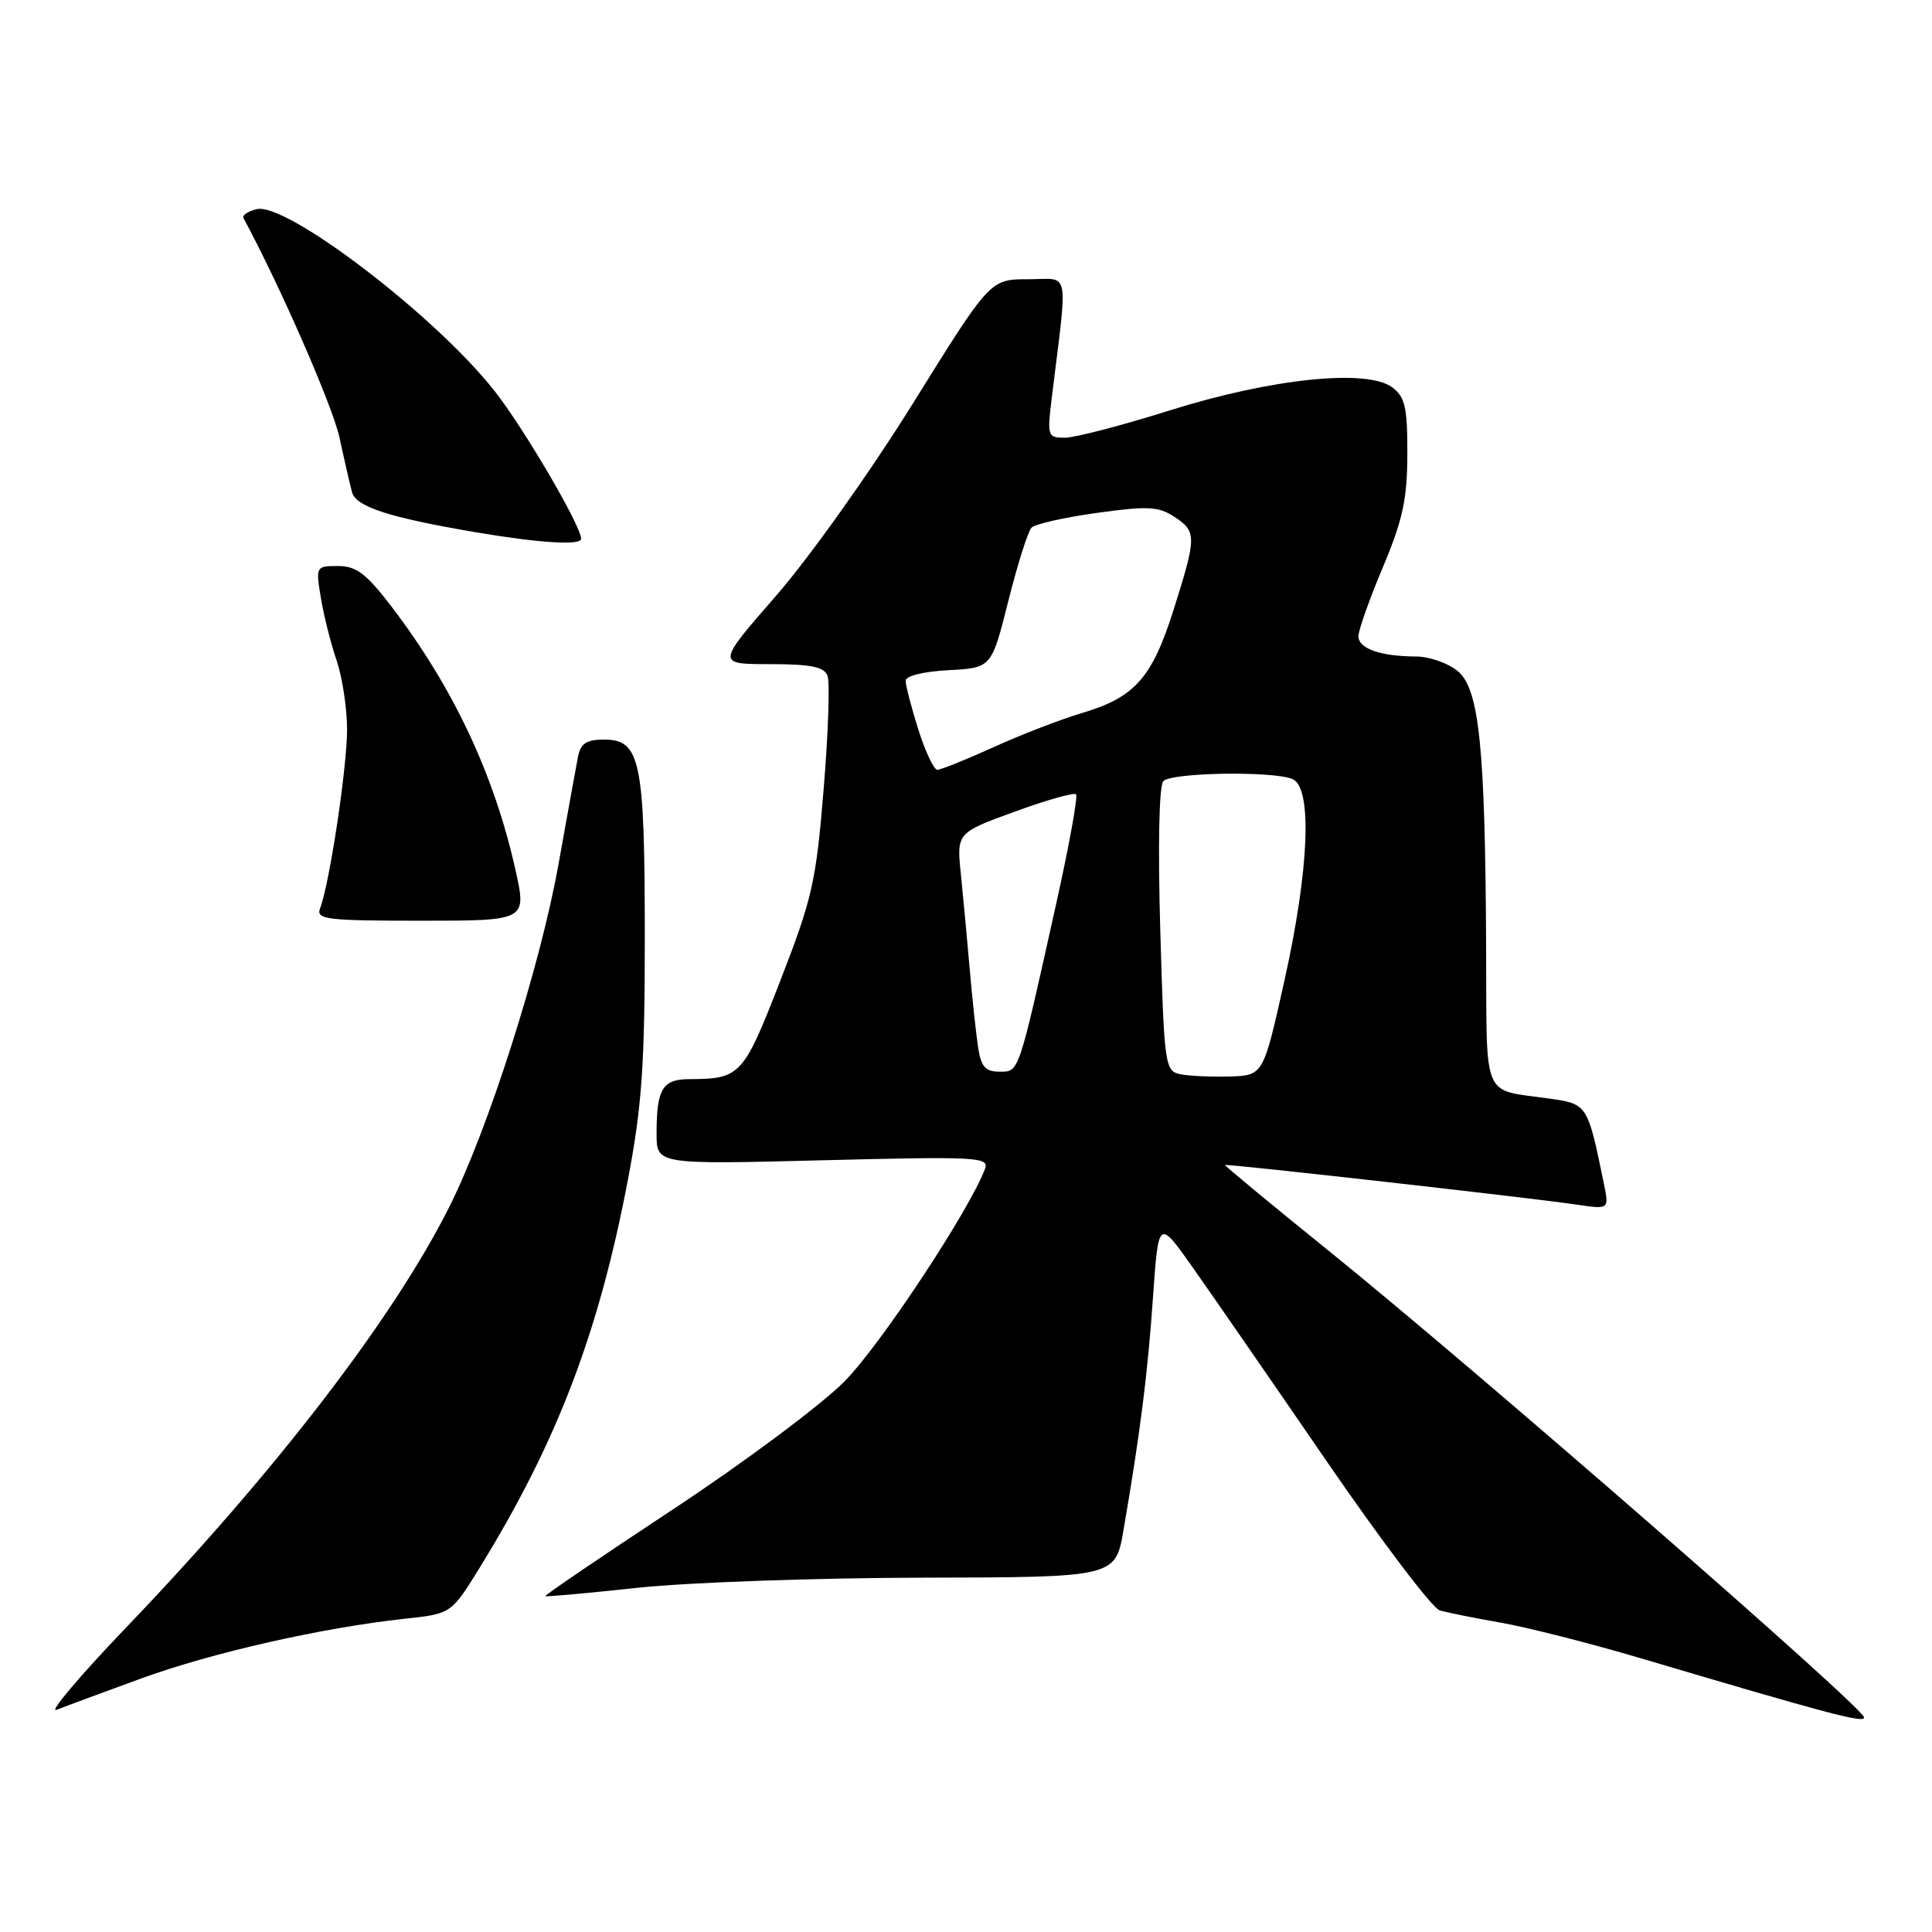 <?xml version="1.0" encoding="UTF-8" standalone="no"?>
<!DOCTYPE svg PUBLIC "-//W3C//DTD SVG 1.1//EN" "http://www.w3.org/Graphics/SVG/1.1/DTD/svg11.dtd" >
<svg xmlns="http://www.w3.org/2000/svg" xmlns:xlink="http://www.w3.org/1999/xlink" version="1.1" viewBox="0 0 256 256">
 <g >
 <path fill="currentColor"
d=" M 247.00 227.57 C 247.00 226.31 195.30 181.25 175.78 165.51 C 168.29 159.46 162.23 154.45 162.33 154.37 C 162.55 154.18 203.03 158.74 208.86 159.61 C 213.22 160.26 213.22 160.26 212.53 156.88 C 210.36 146.28 210.36 146.28 205.24 145.56 C 196.26 144.29 197.01 146.07 196.92 125.68 C 196.80 98.90 196.01 91.24 193.12 88.89 C 191.83 87.85 189.37 86.99 187.64 86.99 C 182.93 86.97 180.00 85.94 180.00 84.31 C 180.00 83.51 181.45 79.40 183.23 75.18 C 185.87 68.91 186.47 66.15 186.48 60.17 C 186.50 54.00 186.18 52.61 184.50 51.34 C 181.18 48.83 168.48 50.14 155.00 54.38 C 148.68 56.37 142.42 58.00 141.11 58.00 C 138.81 58.00 138.75 57.80 139.36 52.75 C 141.51 35.18 141.87 37.00 136.24 37.00 C 131.20 37.00 131.20 37.00 121.00 53.40 C 115.36 62.48 107.26 73.86 102.87 78.90 C 94.94 88.00 94.94 88.00 102.00 88.00 C 107.43 88.00 109.20 88.36 109.65 89.54 C 109.98 90.38 109.75 97.13 109.14 104.54 C 108.14 116.82 107.63 119.05 103.41 129.91 C 98.50 142.54 98.12 142.96 91.36 142.99 C 87.77 143.00 87.00 144.28 87.00 150.23 C 87.00 154.30 87.00 154.30 109.07 153.74 C 129.34 153.23 131.09 153.32 130.53 154.84 C 128.54 160.25 116.65 178.26 111.89 183.05 C 108.81 186.17 98.57 193.80 89.14 200.02 C 79.71 206.24 72.11 211.41 72.25 211.50 C 72.39 211.60 77.90 211.10 84.50 210.39 C 91.10 209.68 108.04 209.08 122.15 209.05 C 147.79 209.00 147.79 209.00 148.87 202.75 C 151.11 189.67 152.06 182.16 152.77 172.00 C 153.50 161.50 153.50 161.50 158.08 168.00 C 160.60 171.57 168.59 183.13 175.83 193.68 C 183.08 204.24 189.80 213.10 190.76 213.38 C 191.72 213.67 195.38 214.40 198.91 215.02 C 202.44 215.64 210.76 217.76 217.41 219.73 C 242.31 227.11 247.00 228.36 247.00 227.57 Z  M 18.72 222.40 C 28.16 218.97 42.68 215.68 53.65 214.49 C 59.80 213.83 59.80 213.83 63.60 207.66 C 73.82 191.07 79.36 176.55 83.21 156.28 C 85.07 146.48 85.44 141.06 85.44 124.00 C 85.43 100.74 84.86 98.00 80.04 98.00 C 77.72 98.00 76.94 98.51 76.59 100.25 C 76.35 101.49 75.19 107.89 74.01 114.48 C 71.60 128.01 64.68 149.70 59.51 159.97 C 52.08 174.74 36.49 195.02 16.70 215.67 C 10.54 222.10 6.40 227.00 7.50 226.56 C 8.60 226.12 13.65 224.25 18.72 222.40 Z  M 68.30 115.25 C 65.46 102.55 60.00 90.98 51.78 80.25 C 48.52 76.00 47.19 75.00 44.79 75.00 C 41.86 75.00 41.83 75.05 42.52 79.25 C 42.91 81.59 43.84 85.30 44.60 87.50 C 45.35 89.70 45.98 93.80 45.99 96.62 C 46.00 101.60 43.67 117.10 42.41 120.37 C 41.85 121.83 43.27 122.00 55.79 122.00 C 69.80 122.00 69.80 122.00 68.30 115.25 Z  M 77.00 71.40 C 77.00 69.69 69.44 56.77 65.51 51.78 C 57.69 41.83 37.87 26.70 33.98 27.72 C 32.85 28.01 32.07 28.53 32.25 28.88 C 37.08 37.80 44.09 53.83 44.99 58.00 C 45.64 61.02 46.39 64.28 46.65 65.23 C 47.17 67.15 51.55 68.57 63.00 70.52 C 71.41 71.95 77.00 72.30 77.00 71.40 Z  M 156.39 142.34 C 154.36 141.91 154.26 141.21 153.74 123.20 C 153.42 111.99 153.58 104.10 154.15 103.50 C 155.24 102.36 168.61 102.14 171.25 103.22 C 173.92 104.32 173.49 115.15 170.18 130.00 C 167.39 142.50 167.39 142.50 162.95 142.64 C 160.50 142.71 157.55 142.58 156.39 142.34 Z  M 129.60 138.75 C 129.33 136.96 128.83 132.35 128.50 128.50 C 128.17 124.65 127.64 118.99 127.33 115.93 C 126.75 110.36 126.75 110.36 134.43 107.56 C 138.64 106.02 142.31 104.98 142.58 105.25 C 142.85 105.51 141.68 111.98 139.98 119.62 C 134.89 142.53 135.07 142.00 132.43 142.00 C 130.56 142.00 129.99 141.35 129.60 138.75 Z  M 121.68 96.66 C 120.76 93.73 120.00 90.82 120.00 90.21 C 120.00 89.56 122.36 88.98 125.69 88.80 C 131.38 88.50 131.38 88.50 133.61 79.63 C 134.83 74.76 136.22 70.38 136.69 69.91 C 137.17 69.43 141.07 68.55 145.36 67.96 C 152.04 67.03 153.50 67.10 155.58 68.46 C 158.58 70.43 158.58 71.06 155.52 80.76 C 152.65 89.84 150.38 92.40 143.34 94.49 C 140.57 95.31 135.32 97.34 131.68 98.99 C 128.03 100.65 124.67 102.00 124.20 102.00 C 123.74 102.00 122.61 99.60 121.68 96.66 Z "/>
</g>
</svg>